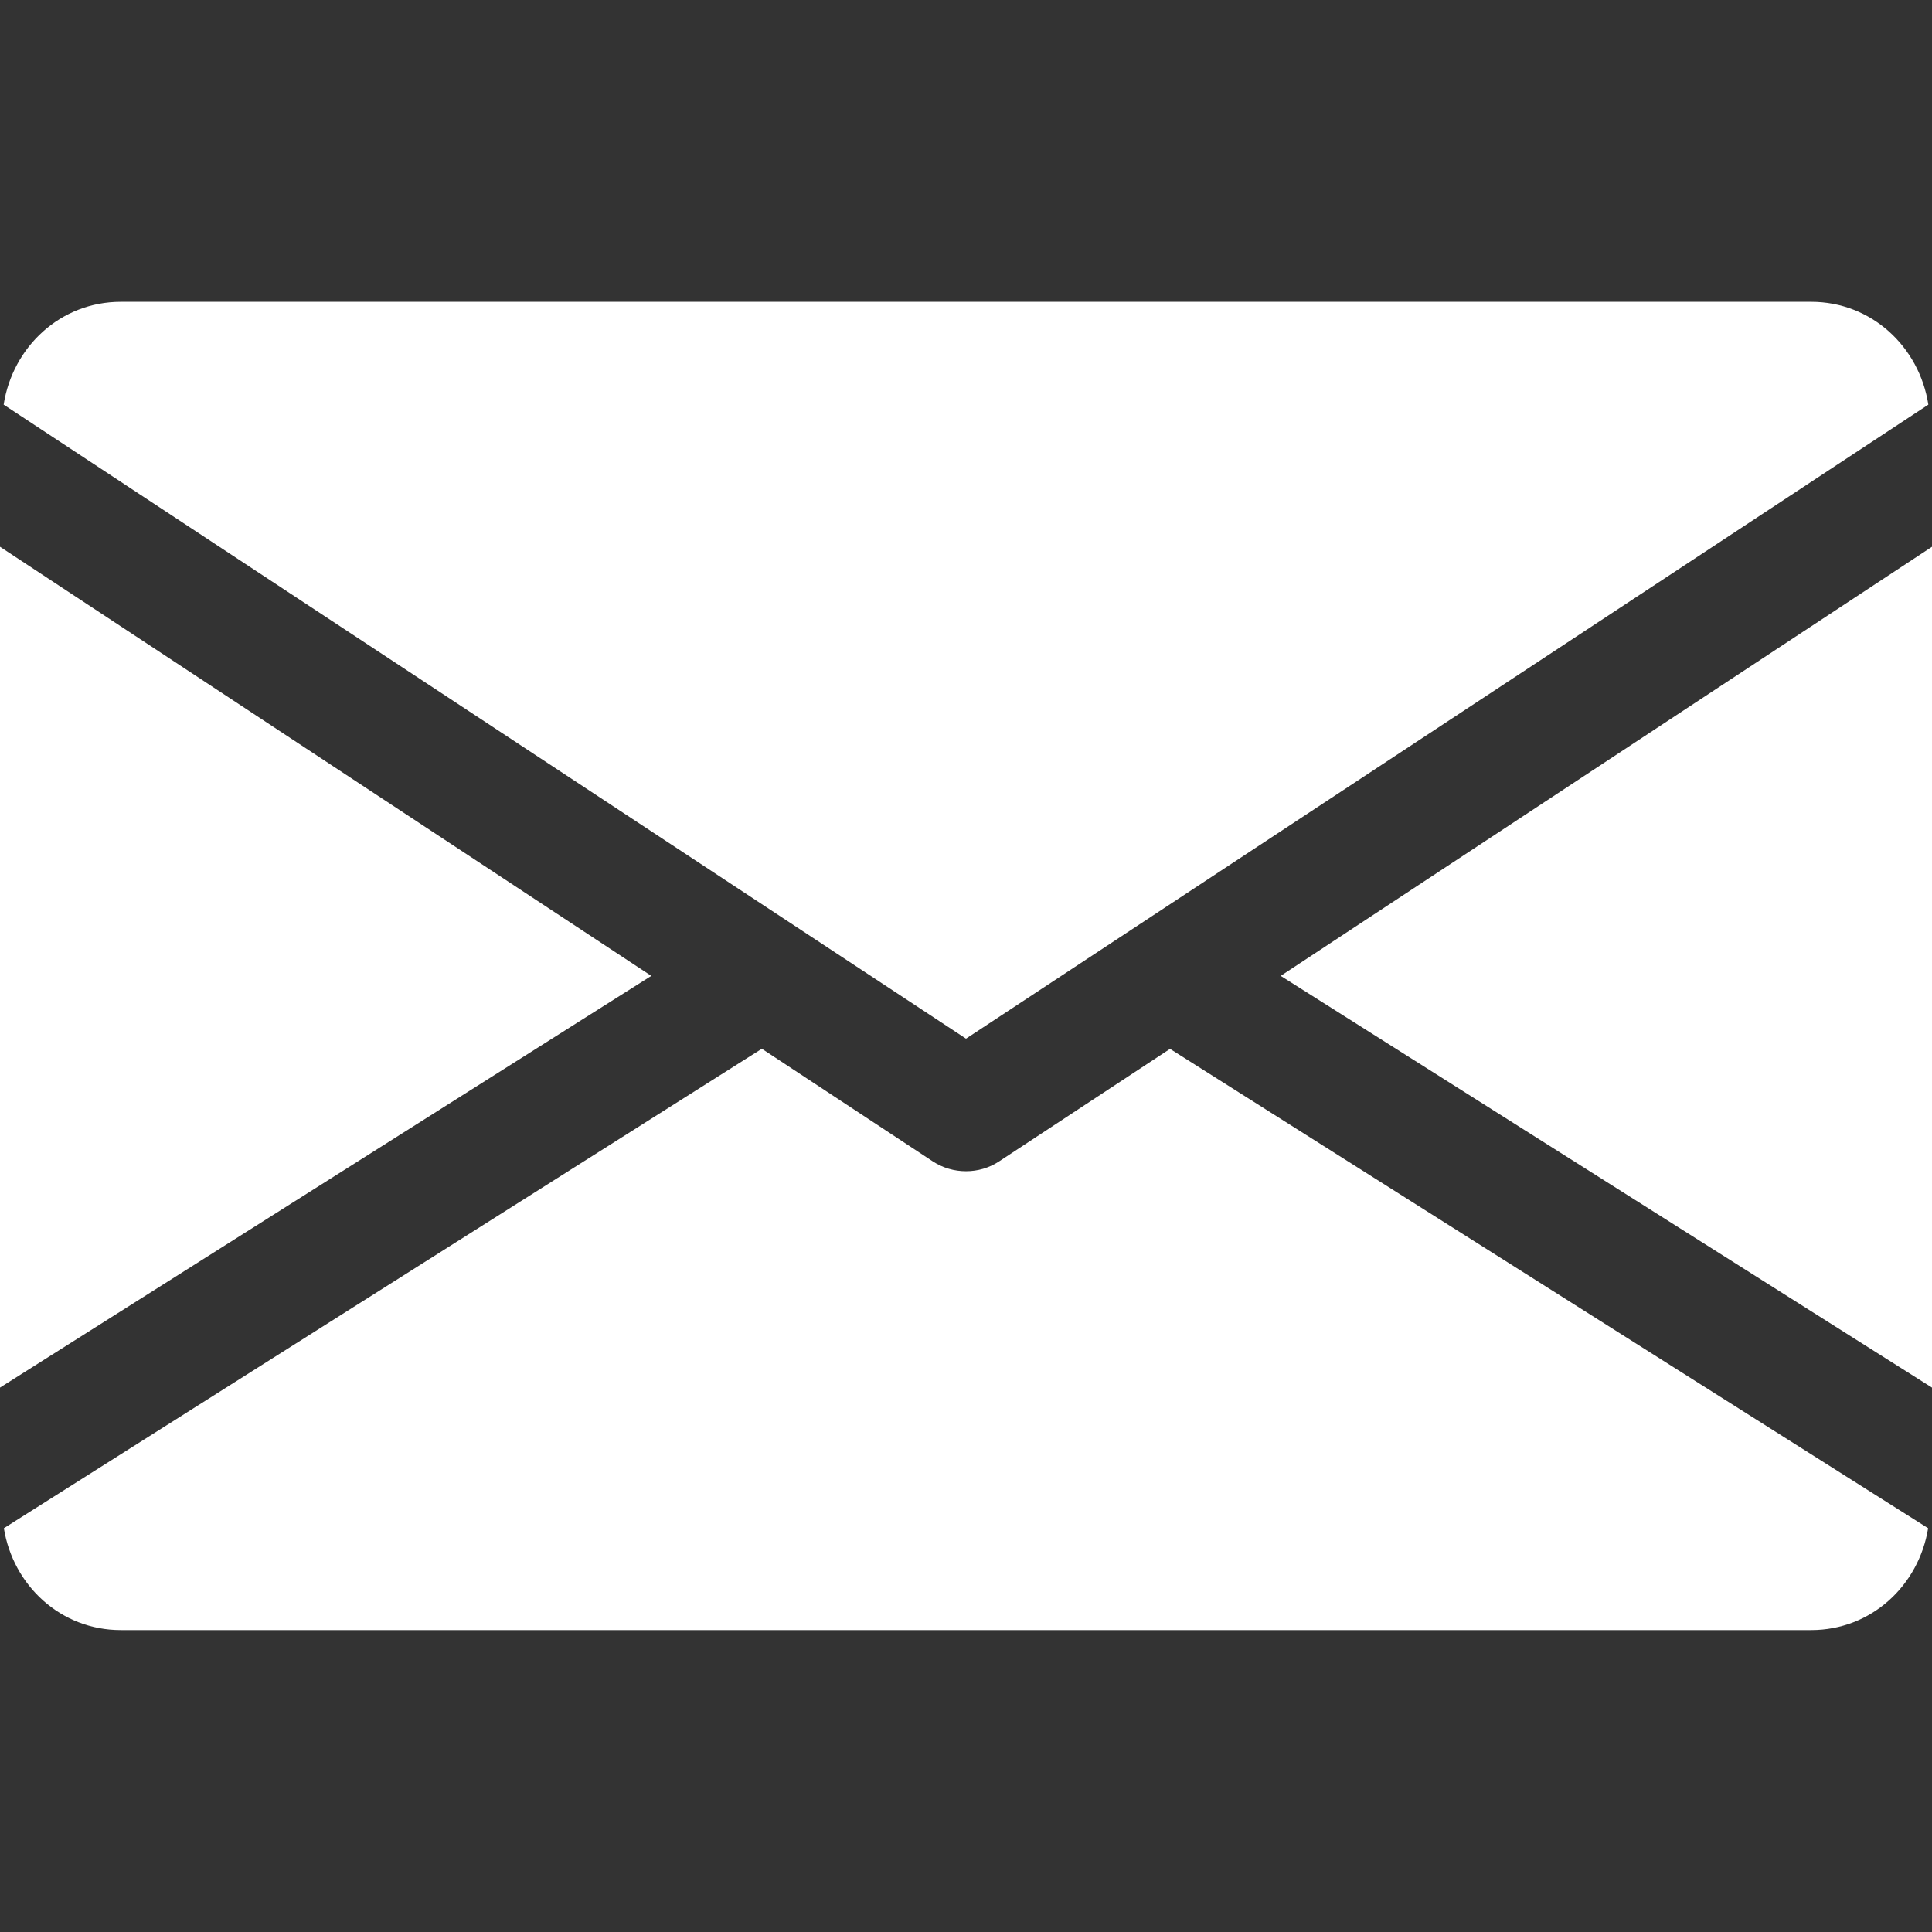 <svg width="18" height="18" viewBox="0 0 18 18" fill="none" xmlns="http://www.w3.org/2000/svg">
<rect x="0" y="0" width="18" height="18" fill="#333333" stroke="none"/>
<g clip-path="url(#clip0_1973_284)">
<path d="M11.932 9.092L18 12.928V5.094L11.932 9.092Z" fill="white"/>
<path d="M0 5.094V12.928L6.068 9.092L0 5.094Z" fill="white"/>
<path d="M16.875 2.812H1.125C0.564 2.812 0.118 3.231 0.034 3.77L9 9.677L17.966 3.77C17.882 3.231 17.436 2.812 16.875 2.812Z" fill="white"/>
<path d="M10.901 9.772L9.309 10.82C9.215 10.882 9.108 10.912 9 10.912C8.892 10.912 8.785 10.882 8.69 10.82L7.098 9.771L0.036 14.238C0.122 14.772 0.566 15.187 1.125 15.187H16.875C17.434 15.187 17.877 14.772 17.964 14.238L10.901 9.772Z" fill="white"/>
</g>
<defs>
<clipPath id="clip0_1973_284">
<rect width="18" height="18" fill="white"/>
</clipPath>
</defs>
</svg>
